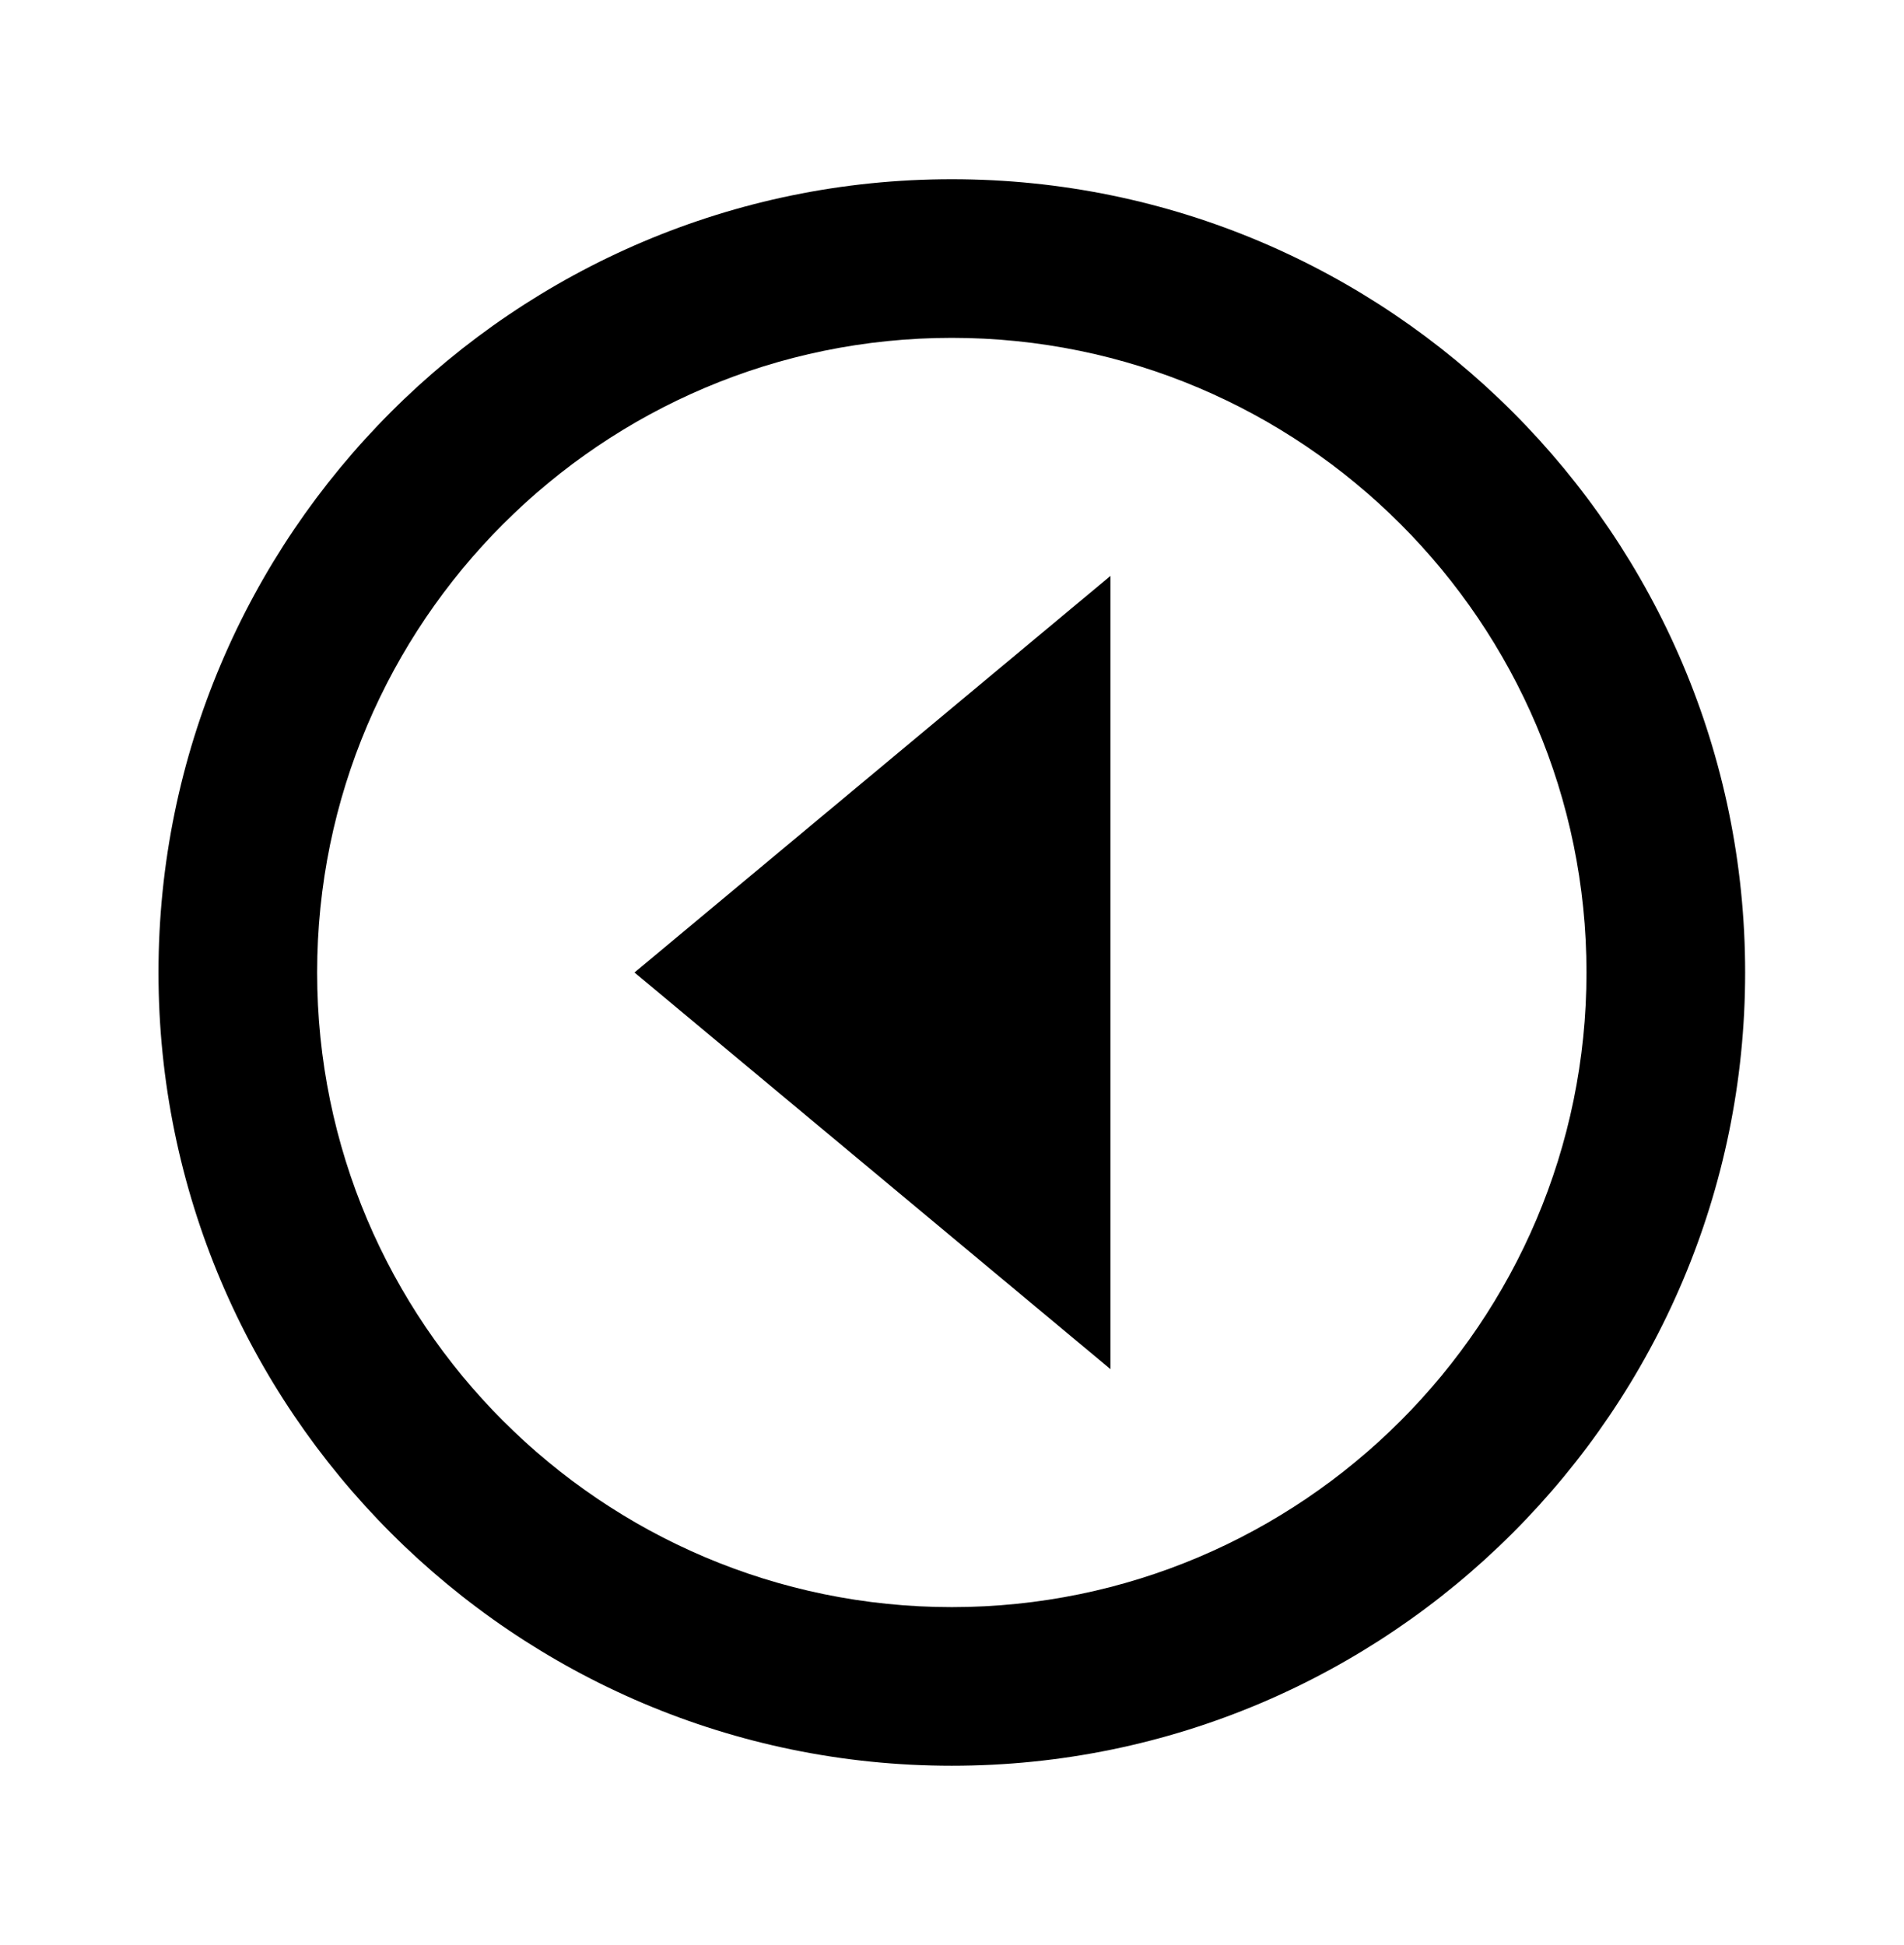 <svg width="46" height="47" viewBox="0 0 46 47" fill="none" xmlns="http://www.w3.org/2000/svg">
<path d="M26.829 33.081V13.914L15.329 23.497L26.829 33.081Z" fill="black"/>
<path d="M22.995 4.33C12.427 4.33 3.829 12.928 3.829 23.497C3.829 34.065 12.427 42.663 22.995 42.663C33.564 42.663 42.162 34.065 42.162 23.497C42.162 12.928 33.564 4.33 22.995 4.33ZM22.995 38.83C14.541 38.83 7.662 31.951 7.662 23.497C7.662 15.042 14.541 8.163 22.995 8.163C31.45 8.163 38.329 15.042 38.329 23.497C38.329 31.951 31.45 38.83 22.995 38.83Z" fill="black"/>
</svg>
